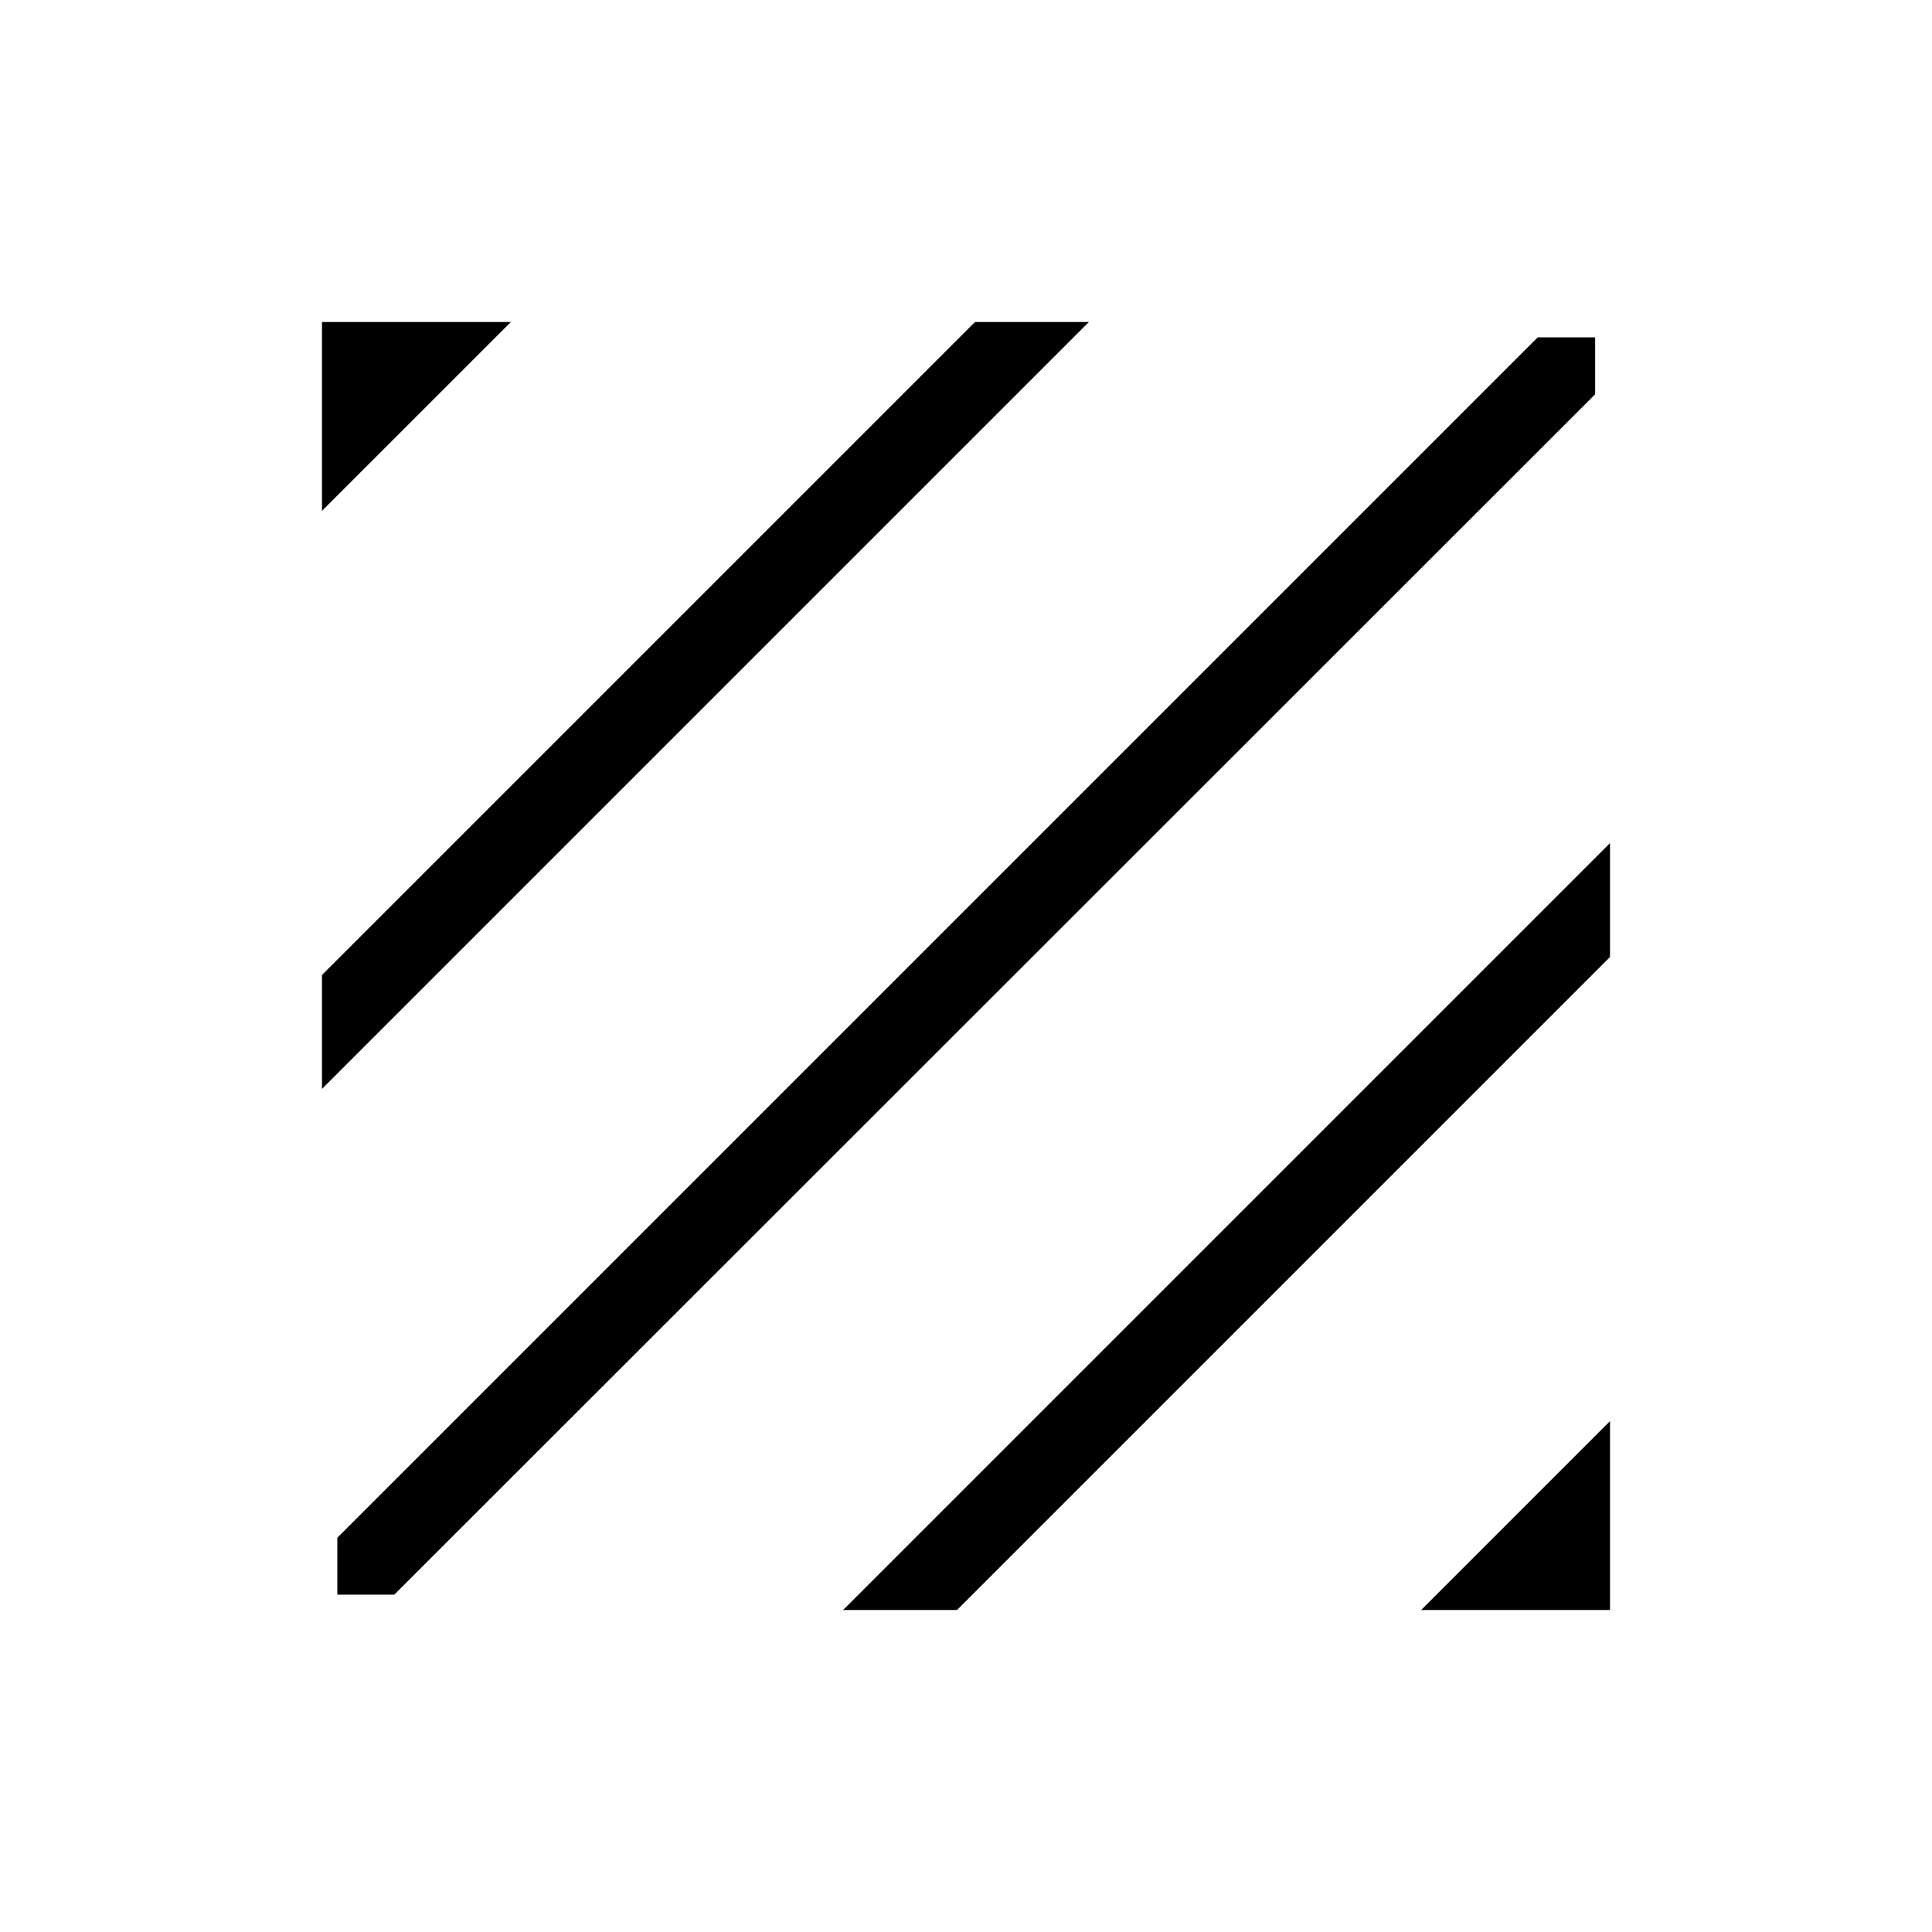 <svg xmlns="http://www.w3.org/2000/svg" height="24" viewBox="0 -960 960 960" width="24"><path d="M167.62-167.62v-28.3l596.46-596.46h28.54v28.3l-596.7 596.46h-28.3ZM160-418.92v-56.62L484.46-800h56.62L160-418.92Zm0-287.23V-800h93.85L160-706.15ZM706.15-160 800-253.85V-160h-93.85Zm-287.23 0L800-541.08v56.62L475.54-160h-56.62Z"/></svg>